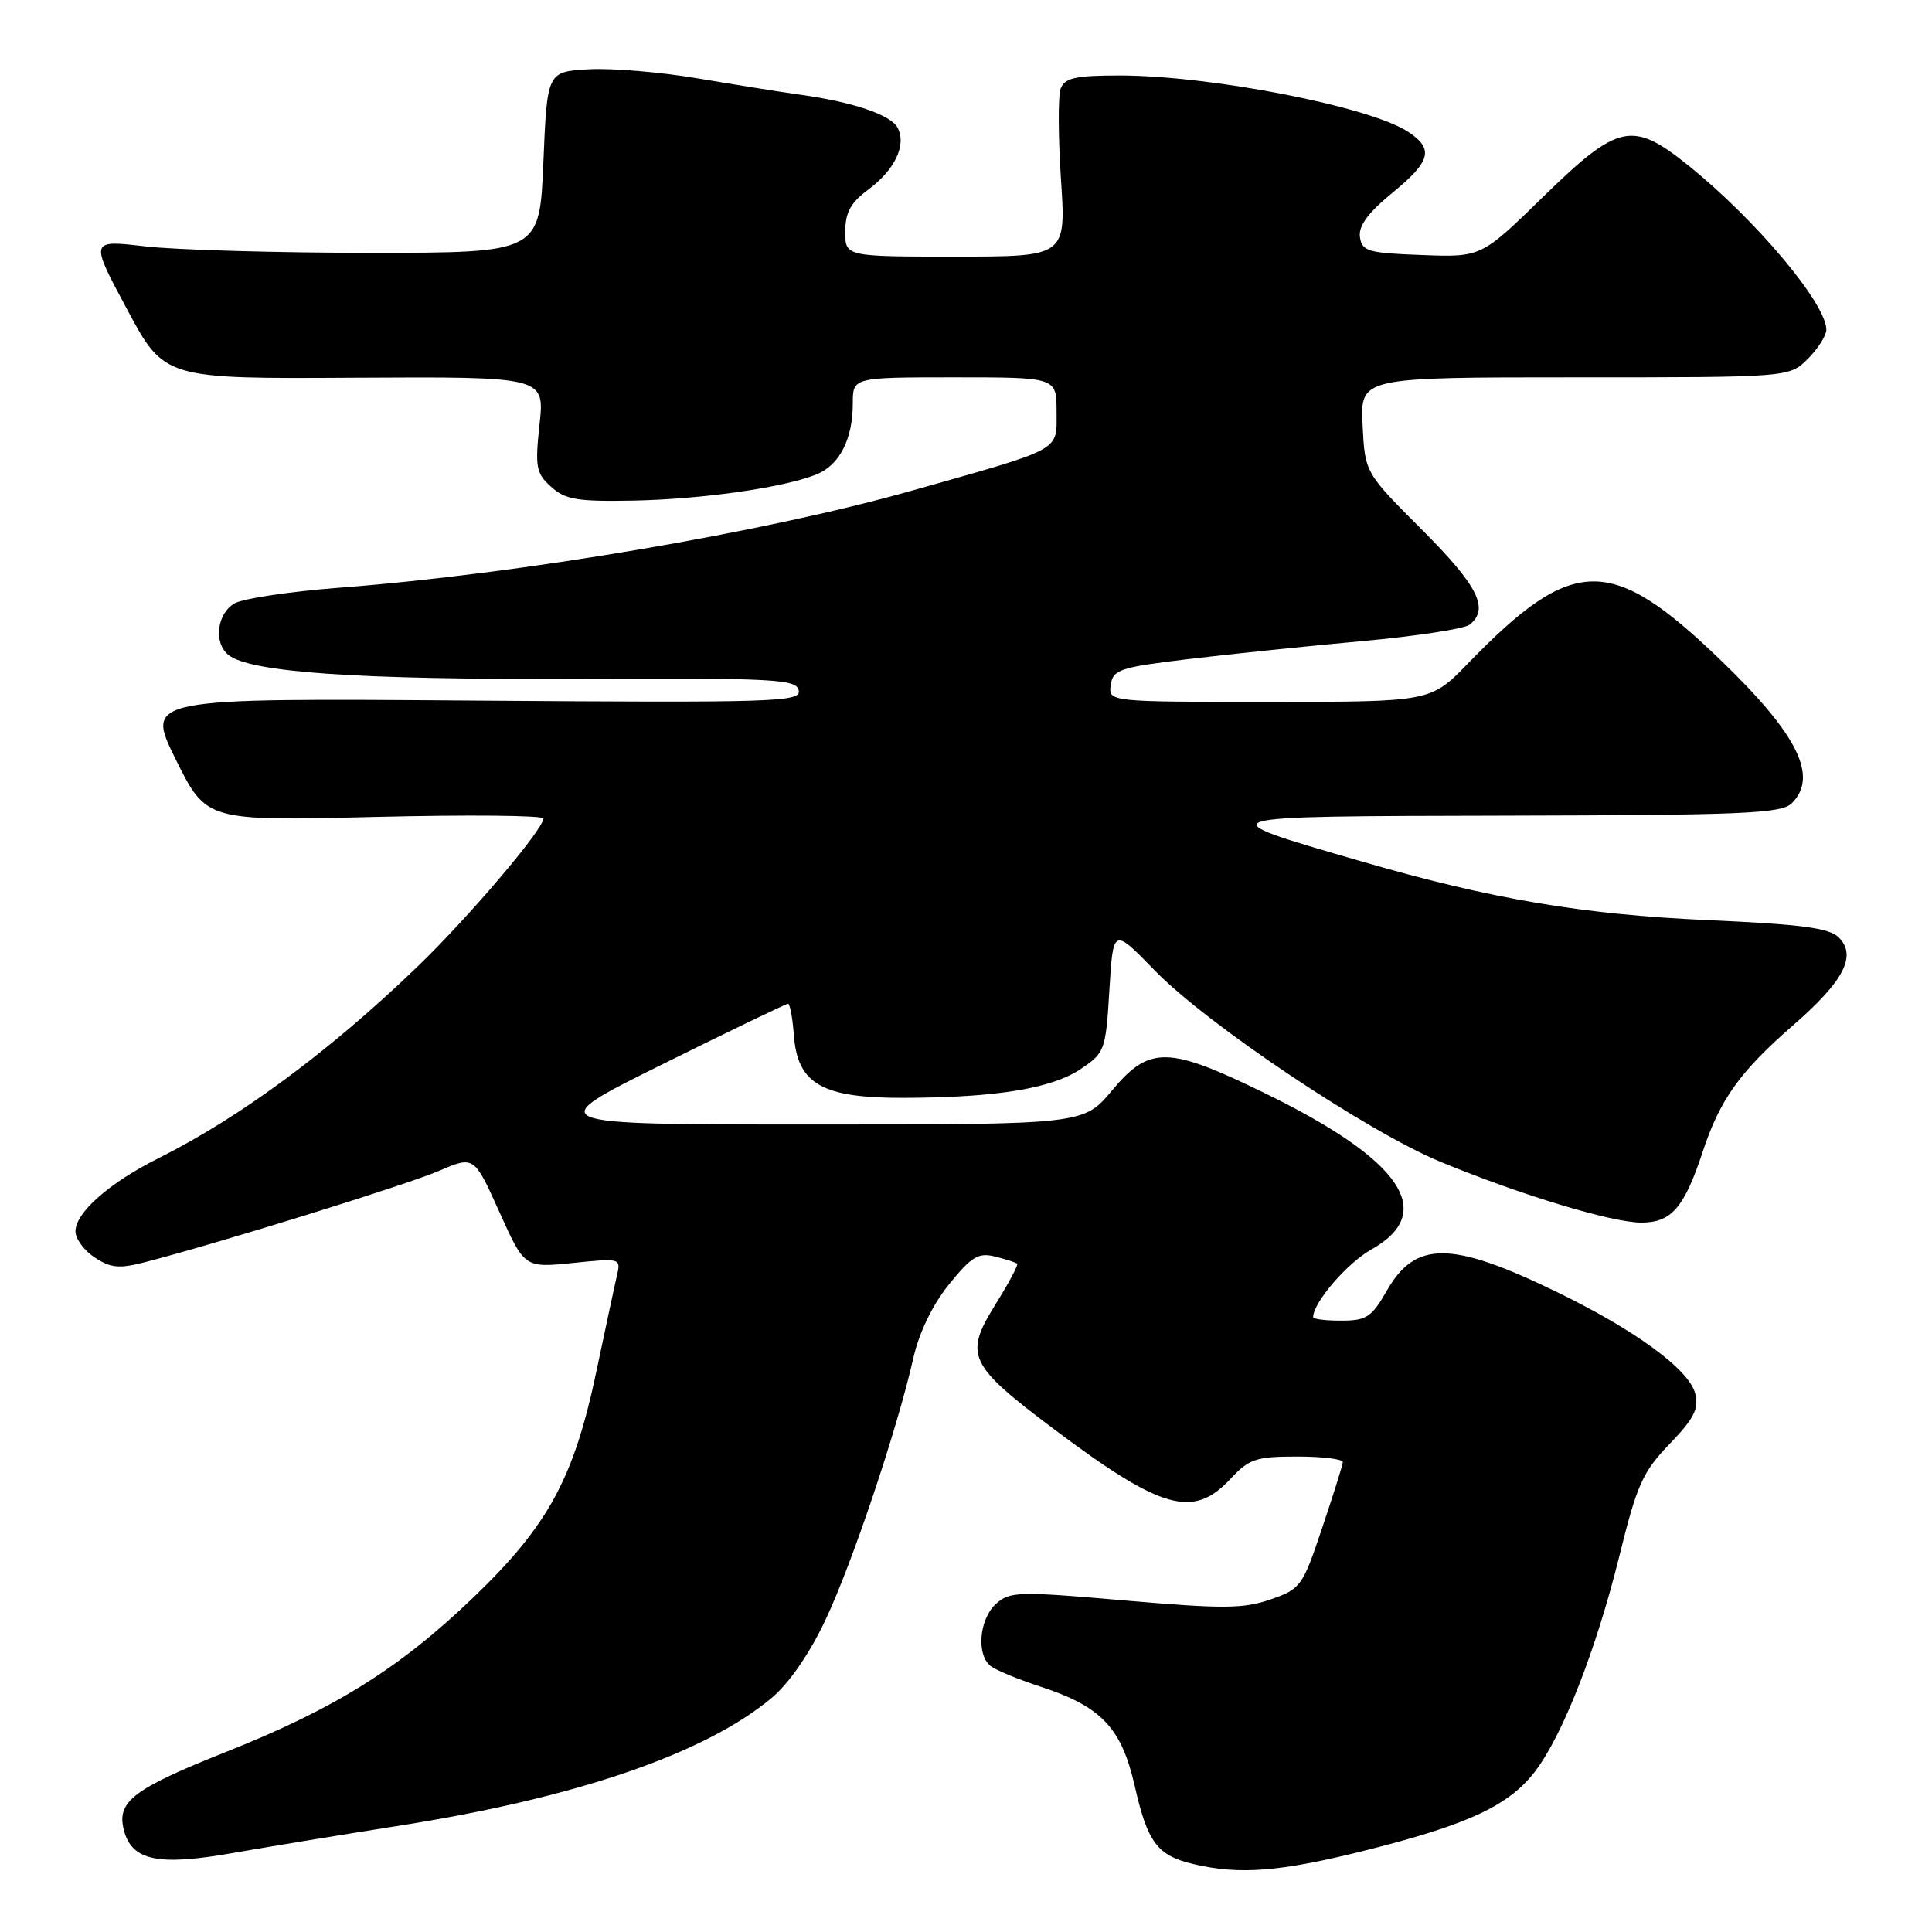 <?xml version="1.0" encoding="UTF-8" standalone="no"?>
<!DOCTYPE svg PUBLIC "-//W3C//DTD SVG 1.1//EN" "http://www.w3.org/Graphics/SVG/1.1/DTD/svg11.dtd" >
<svg xmlns="http://www.w3.org/2000/svg" xmlns:xlink="http://www.w3.org/1999/xlink" version="1.1" viewBox="0 0 256 256">
 <g >
 <path fill="currentColor"
d=" M 181.21 245.12 C 194.66 241.72 199.96 239.23 203.43 234.69 C 207.08 229.89 211.50 218.59 214.56 206.23 C 216.90 196.73 217.67 195.02 221.23 191.33 C 224.46 187.98 225.13 186.67 224.63 184.67 C 223.83 181.46 216.62 176.19 206.03 171.07 C 192.27 164.42 187.54 164.41 183.77 171.01 C 181.76 174.53 181.07 174.99 177.75 174.99 C 175.69 175.00 174.00 174.79 174.00 174.52 C 174.00 172.61 178.51 167.36 181.67 165.59 C 190.46 160.68 185.79 153.75 167.76 144.93 C 154.78 138.58 152.33 138.53 147.34 144.50 C 143.58 149.00 143.58 149.00 107.63 149.00 C 71.68 149.00 71.68 149.00 87.82 141.00 C 96.69 136.60 104.16 133.00 104.42 133.00 C 104.67 133.00 105.02 134.87 105.19 137.15 C 105.67 143.66 108.93 145.51 119.83 145.47 C 132.03 145.43 139.37 144.23 143.20 141.65 C 146.40 139.50 146.52 139.18 147.00 131.17 C 147.50 122.92 147.50 122.92 153.00 128.58 C 159.92 135.72 181.19 149.95 190.90 153.96 C 201.62 158.38 213.60 162.00 217.49 162.00 C 221.48 162.00 223.17 160.03 225.64 152.55 C 227.88 145.73 230.58 141.96 237.59 135.86 C 244.34 129.99 246.07 126.64 243.64 124.21 C 242.39 122.96 238.68 122.47 226.28 121.92 C 209.64 121.17 197.63 119.14 180.47 114.16 C 159.53 108.08 159.24 108.17 199.68 108.08 C 231.16 108.01 236.06 107.80 237.43 106.43 C 240.99 102.86 238.19 97.26 227.86 87.34 C 213.44 73.48 208.43 73.56 194.54 87.88 C 189.58 93.00 189.58 93.00 168.22 93.00 C 146.86 93.00 146.86 93.00 147.18 90.76 C 147.47 88.72 148.34 88.43 157.50 87.33 C 163.00 86.67 173.35 85.60 180.50 84.95 C 187.65 84.30 194.06 83.32 194.75 82.76 C 197.37 80.65 195.84 77.62 188.43 70.20 C 180.86 62.63 180.86 62.63 180.55 56.32 C 180.25 50.00 180.25 50.00 208.67 50.00 C 237.09 50.00 237.09 50.00 239.55 47.55 C 240.90 46.20 242.00 44.46 242.00 43.69 C 242.00 40.23 232.61 29.06 223.66 21.88 C 216.28 15.96 214.43 16.37 204.51 26.04 C 196.27 34.09 196.27 34.09 188.39 33.79 C 181.26 33.53 180.47 33.30 180.20 31.41 C 179.99 29.94 181.26 28.21 184.45 25.59 C 189.62 21.36 190.04 19.73 186.56 17.45 C 181.46 14.11 160.44 10.01 148.36 10.00 C 142.52 10.00 141.09 10.32 140.55 11.72 C 140.19 12.66 140.21 18.06 140.58 23.72 C 141.27 34.00 141.27 34.00 126.64 34.00 C 112.00 34.00 112.00 34.00 112.00 30.69 C 112.00 28.15 112.72 26.85 115.06 25.11 C 118.57 22.52 120.14 19.21 118.94 16.93 C 118.04 15.21 113.06 13.52 106.00 12.54 C 103.53 12.20 97.45 11.23 92.50 10.39 C 87.55 9.55 81.03 9.01 78.00 9.18 C 72.50 9.50 72.50 9.50 72.00 21.50 C 71.50 33.50 71.50 33.50 49.00 33.50 C 36.62 33.50 23.21 33.11 19.20 32.64 C 11.90 31.79 11.90 31.79 16.84 40.99 C 21.77 50.20 21.77 50.20 46.97 50.05 C 72.17 49.91 72.17 49.91 71.49 56.22 C 70.88 61.92 71.03 62.72 73.03 64.51 C 74.91 66.21 76.51 66.47 83.94 66.33 C 93.08 66.14 103.68 64.64 108.12 62.89 C 111.22 61.68 113.00 58.23 113.00 53.45 C 113.00 50.00 113.00 50.00 126.50 50.00 C 140.00 50.00 140.00 50.00 140.00 54.52 C 140.00 59.86 141.02 59.30 120.81 65.02 C 101.19 70.57 68.78 76.06 44.90 77.88 C 38.52 78.37 32.33 79.29 31.15 79.92 C 28.77 81.19 28.25 85.14 30.25 86.77 C 33.09 89.09 47.30 90.07 75.94 89.95 C 102.77 89.83 105.53 89.98 105.84 91.49 C 106.15 93.02 102.82 93.13 62.72 92.83 C 19.26 92.50 19.26 92.50 23.30 100.65 C 27.34 108.79 27.34 108.79 49.67 108.25 C 61.95 107.95 72.00 108.04 72.00 108.46 C 72.00 109.90 62.12 121.53 55.32 128.08 C 43.71 139.27 31.81 148.07 21.00 153.47 C 14.49 156.72 10.00 160.68 10.00 163.16 C 10.00 164.15 11.15 165.71 12.56 166.63 C 14.70 168.03 15.81 168.13 19.31 167.22 C 29.39 164.60 53.90 156.98 58.16 155.15 C 62.82 153.15 62.82 153.15 66.16 160.57 C 69.50 168.00 69.50 168.00 75.90 167.35 C 82.27 166.70 82.29 166.70 81.73 169.10 C 81.42 170.42 80.23 176.00 79.07 181.50 C 76.06 195.88 72.68 202.11 62.69 211.70 C 52.94 221.06 44.37 226.41 29.95 232.14 C 17.68 237.02 15.46 238.71 16.40 242.44 C 17.43 246.55 20.89 247.29 30.88 245.53 C 35.62 244.70 45.35 243.10 52.50 241.98 C 76.17 238.28 93.34 232.42 102.23 225.00 C 104.54 223.07 107.26 219.14 109.36 214.69 C 112.91 207.19 118.87 189.45 121.01 180.00 C 121.80 176.53 123.55 172.91 125.76 170.17 C 128.75 166.48 129.64 165.94 131.88 166.51 C 133.32 166.87 134.63 167.29 134.79 167.45 C 134.95 167.61 133.64 170.06 131.88 172.88 C 127.72 179.58 128.31 180.85 139.67 189.38 C 153.90 200.06 158.10 201.25 163.00 196.00 C 165.52 193.30 166.41 193.00 171.90 193.00 C 175.26 193.00 177.97 193.34 177.93 193.75 C 177.90 194.16 176.66 198.10 175.18 202.50 C 172.59 210.22 172.35 210.55 168.33 211.94 C 164.76 213.18 162.02 213.19 149.05 212.07 C 134.90 210.84 133.80 210.87 131.96 212.53 C 129.76 214.53 129.35 219.24 131.25 220.75 C 131.94 221.29 134.88 222.51 137.78 223.46 C 145.94 226.12 148.59 228.90 150.36 236.67 C 152.07 244.17 153.35 245.87 158.14 247.00 C 164.32 248.46 169.70 248.02 181.21 245.12 Z "/>
</g>
</svg>